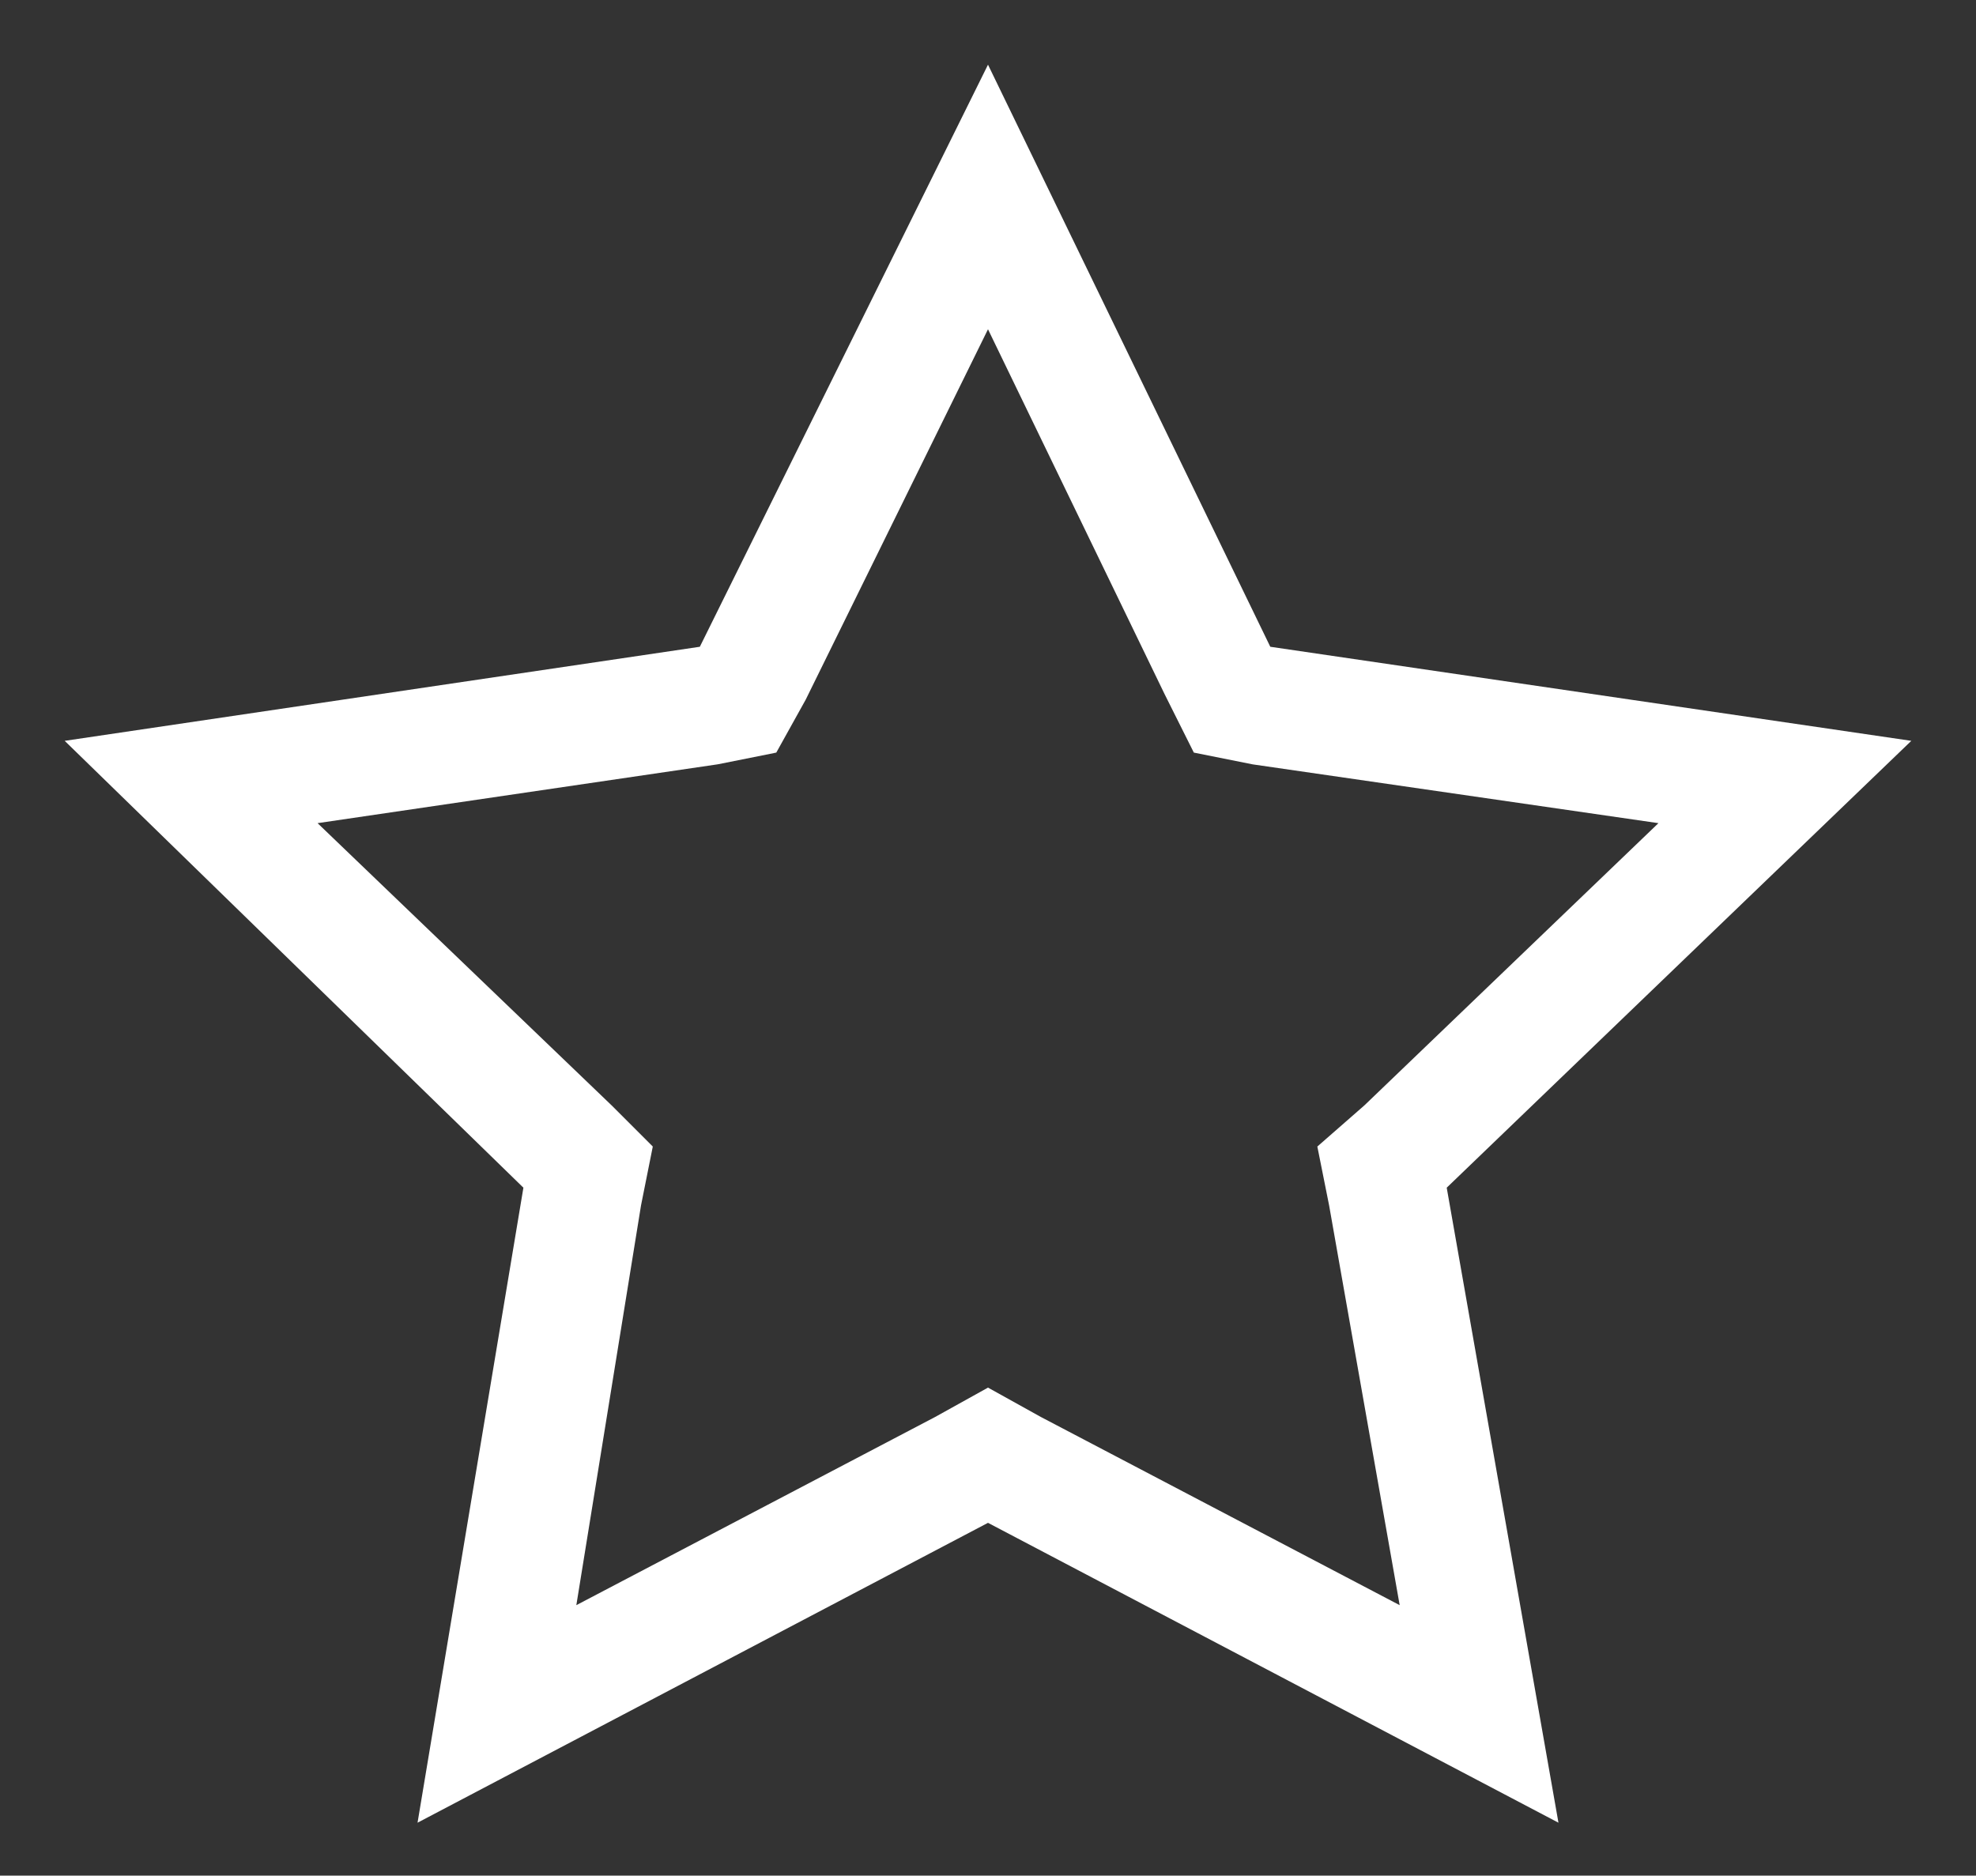 <?xml version="1.0" encoding="utf-8"?>
<!-- Generator: Adobe Illustrator 25.3.1, SVG Export Plug-In . SVG Version: 6.00 Build 0)  -->
<svg version="1.1" id="Layer_1" xmlns="http://www.w3.org/2000/svg" xmlns:xlink="http://www.w3.org/1999/xlink" x="0px" y="0px"
	 viewBox="0 0 33.6 31.9" style="enable-background:new 0 0 33.6 31.9;" xml:space="preserve">
<rect x="0" y="0" width="33.6" height="31.9" fill="#333333" stroke="none"/>
<style type="text/css">
	.st0{fill:none;}
	.st1{fill:#FFFFFF;}
</style>
<rect x="-1044.2" y="-518.7" class="st0" width="1920" height="1080"/>
<g>
	<path class="st1" d="M16.8,5.6l3,6.2l0.5,1l1,0.2l6.9,1l-5,4.8l-0.8,0.7l0.2,1l1.2,6.8l-6.1-3.2l-0.9-0.5l-0.9,0.5l-6.1,3.2
		l1.1-6.8l0.2-1l-0.7-0.7L5.4,14l6.8-1l1-0.2l0.5-0.9L16.8,5.6 M16.8,1.1L11.9,11L1.1,12.6l7.8,7.6L7.1,31l9.7-5.1l9.7,5.1
		l-1.9-10.8l7.9-7.6L21.6,11L16.8,1.1L16.8,1.1z"/>
</g>
</svg>
